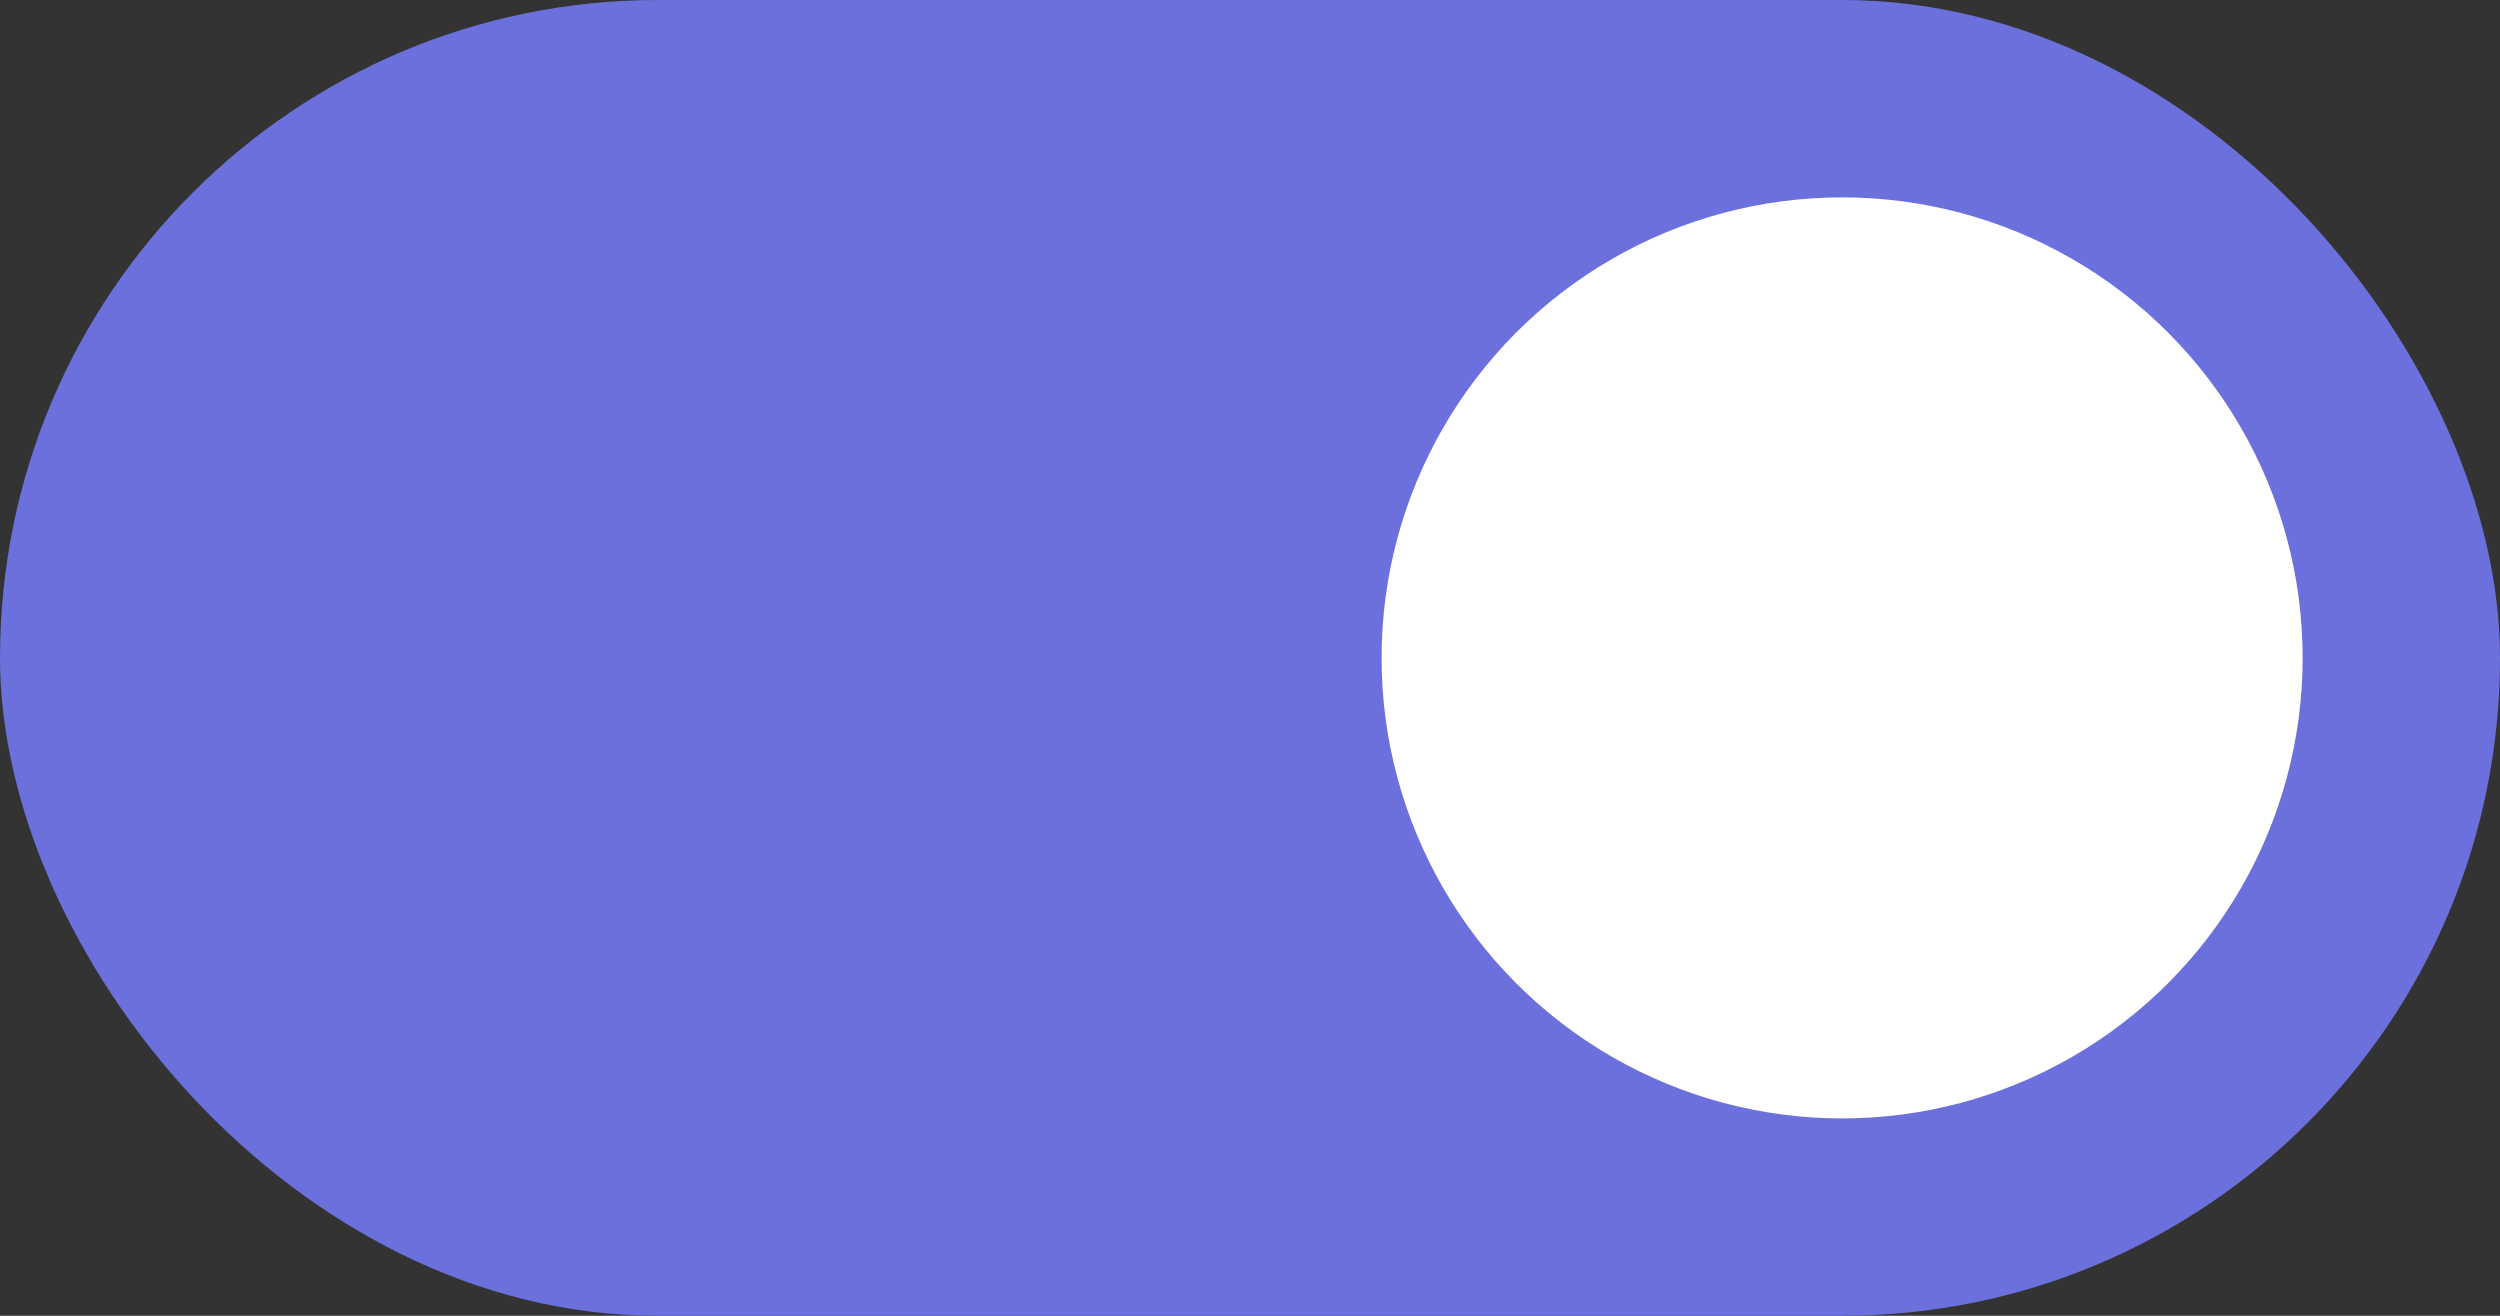 <?xml version="1.0" encoding="UTF-8"?>
<svg width="38px" height="20px" viewBox="0 0 38 20" version="1.1" xmlns="http://www.w3.org/2000/svg" xmlns:xlink="http://www.w3.org/1999/xlink">
    <rect x="0" y="0" width="38" height="20" fill="#333333" stroke="none"/>
    <!-- Generator: Sketch 52.3 (67297) - http://www.bohemiancoding.com/sketch -->
    <title>Group 11</title>
    <desc>Created with Sketch.</desc>
    <g id="Page-1" stroke="none" stroke-width="1" fill="none" fill-rule="evenodd">
        <g id="Settings-(Payments)" transform="translate(-1222, -618)">
            <g id="Group-7" transform="translate(730, 605)">
                <g id="Group-11" transform="translate(492, 13)">
                    <g id="Group-18">
                        <rect id="Rectangle" fill="#6C70DC" x="0" y="0" width="38" height="20" rx="10"></rect>
                        <circle id="Oval" fill="#FFFFFF" cx="28" cy="10" r="7"></circle>
                    </g>
                </g>
            </g>
        </g>
    </g>
</svg>